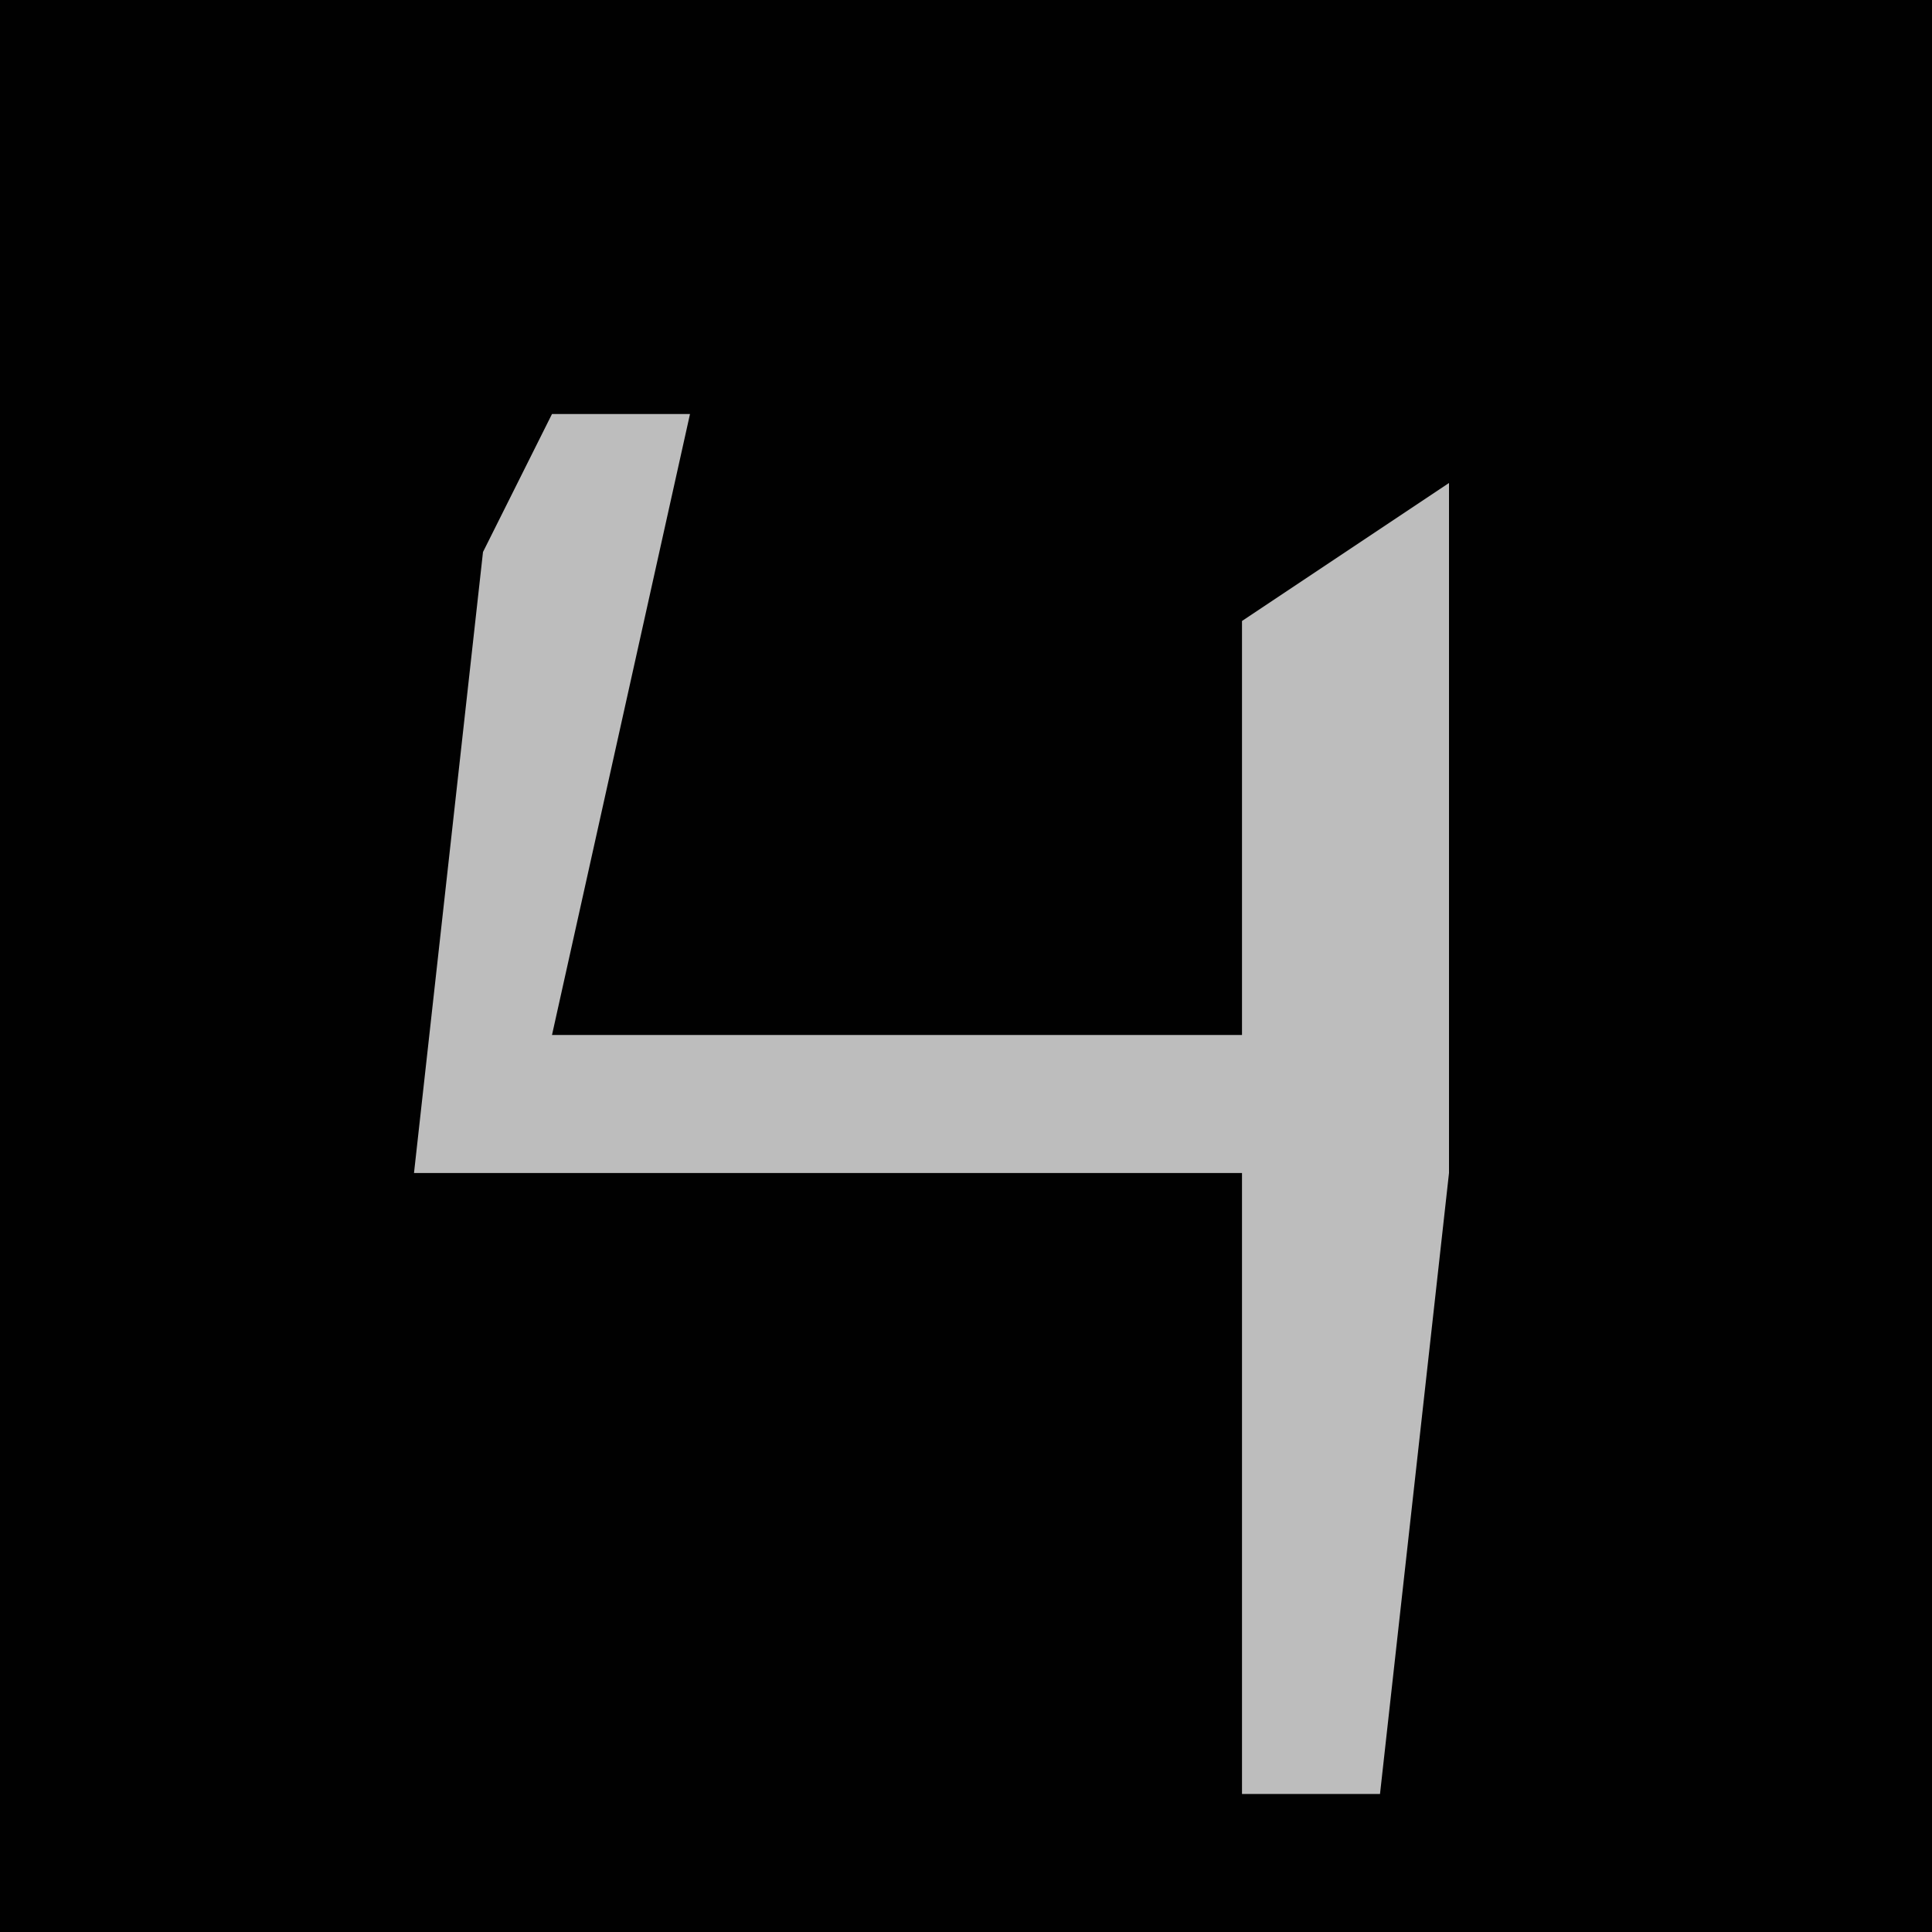 <?xml version="1.0" encoding="UTF-8"?>
<svg version="1.1" xmlns="http://www.w3.org/2000/svg" width="28" height="28">
<path d="M0,0 L28,0 L28,28 L0,28 Z " fill="#010101" transform="translate(0,0)"/>
<path d="M0,0 L2,0 L0,9 L10,9 L10,3 L13,1 L13,11 L12,20 L10,20 L10,11 L-2,11 L-1,2 Z " fill="#BDBDBD" transform="translate(8,6)"/>
</svg>
